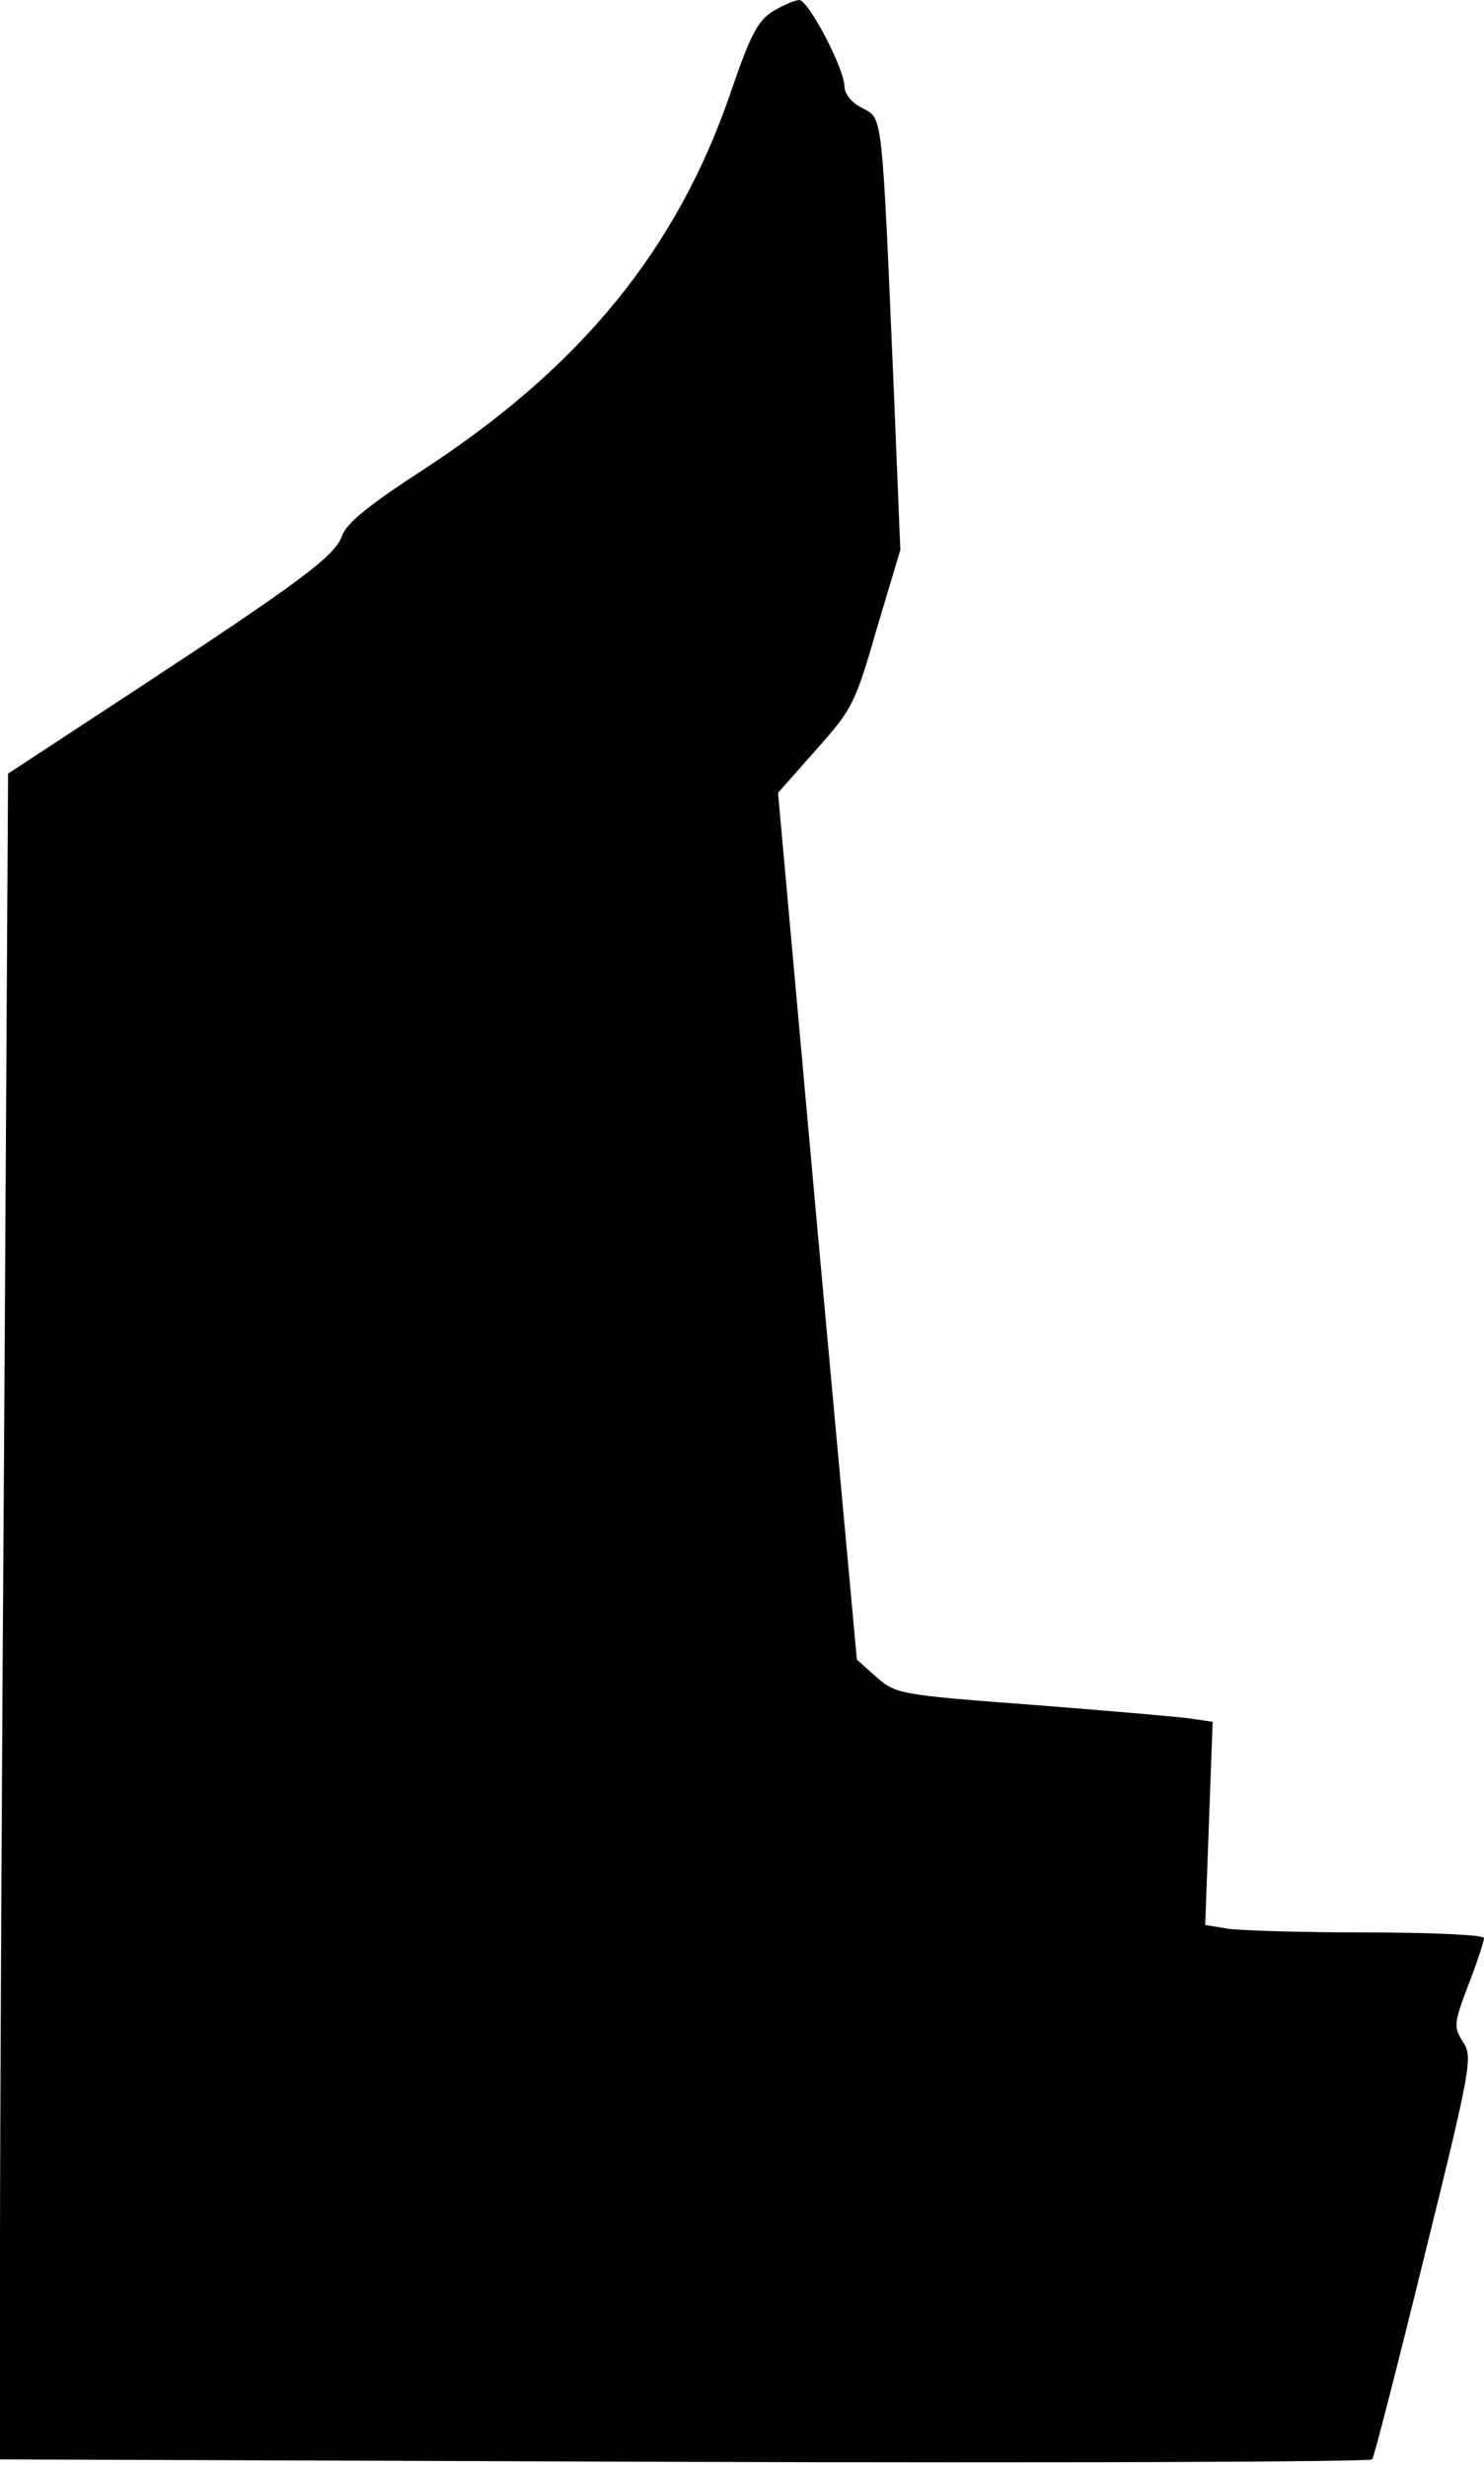 <?xml version="1.0" standalone="no"?>
<!DOCTYPE svg PUBLIC "-//W3C//DTD SVG 20010904//EN"
 "http://www.w3.org/TR/2001/REC-SVG-20010904/DTD/svg10.dtd">
<svg version="1.0" xmlns="http://www.w3.org/2000/svg"
 width="239pt" height="397pt" viewBox="0 0 239 397"
 preserveAspectRatio="xMidYMid meet">
<g transform="translate(0,397) scale(0.1,-0.1)"
fill="#000000" stroke="none">
<path fill="#000000" stroke="none" d="M1245 3952 c-25 -16 -36 -37 -69 -133
-86 -250 -240 -439 -493 -604 -88 -57 -125 -87 -132 -107 -12 -33 -64 -72
-332 -248 l-206 -135 -6 -1019 c-4 -561 -7 -1171 -7 -1357 l0 -337 1102 -4
c607 -2 1105 0 1108 4 3 4 41 152 84 327 76 307 78 321 62 345 -15 24 -15 29
9 92 14 36 25 70 25 75 0 5 -84 9 -187 9 -104 0 -205 3 -225 6 l-37 6 6 164 6
163 -34 5 c-19 3 -126 12 -239 21 -240 18 -237 18 -273 50 l-27 24 -64 698
-63 697 61 69 c58 65 63 73 98 195 l38 127 -10 245 c-20 466 -18 448 -51 466
-17 8 -29 23 -29 35 0 28 -58 139 -73 139 -6 0 -25 -8 -42 -18z"/>
</g>
</svg>
